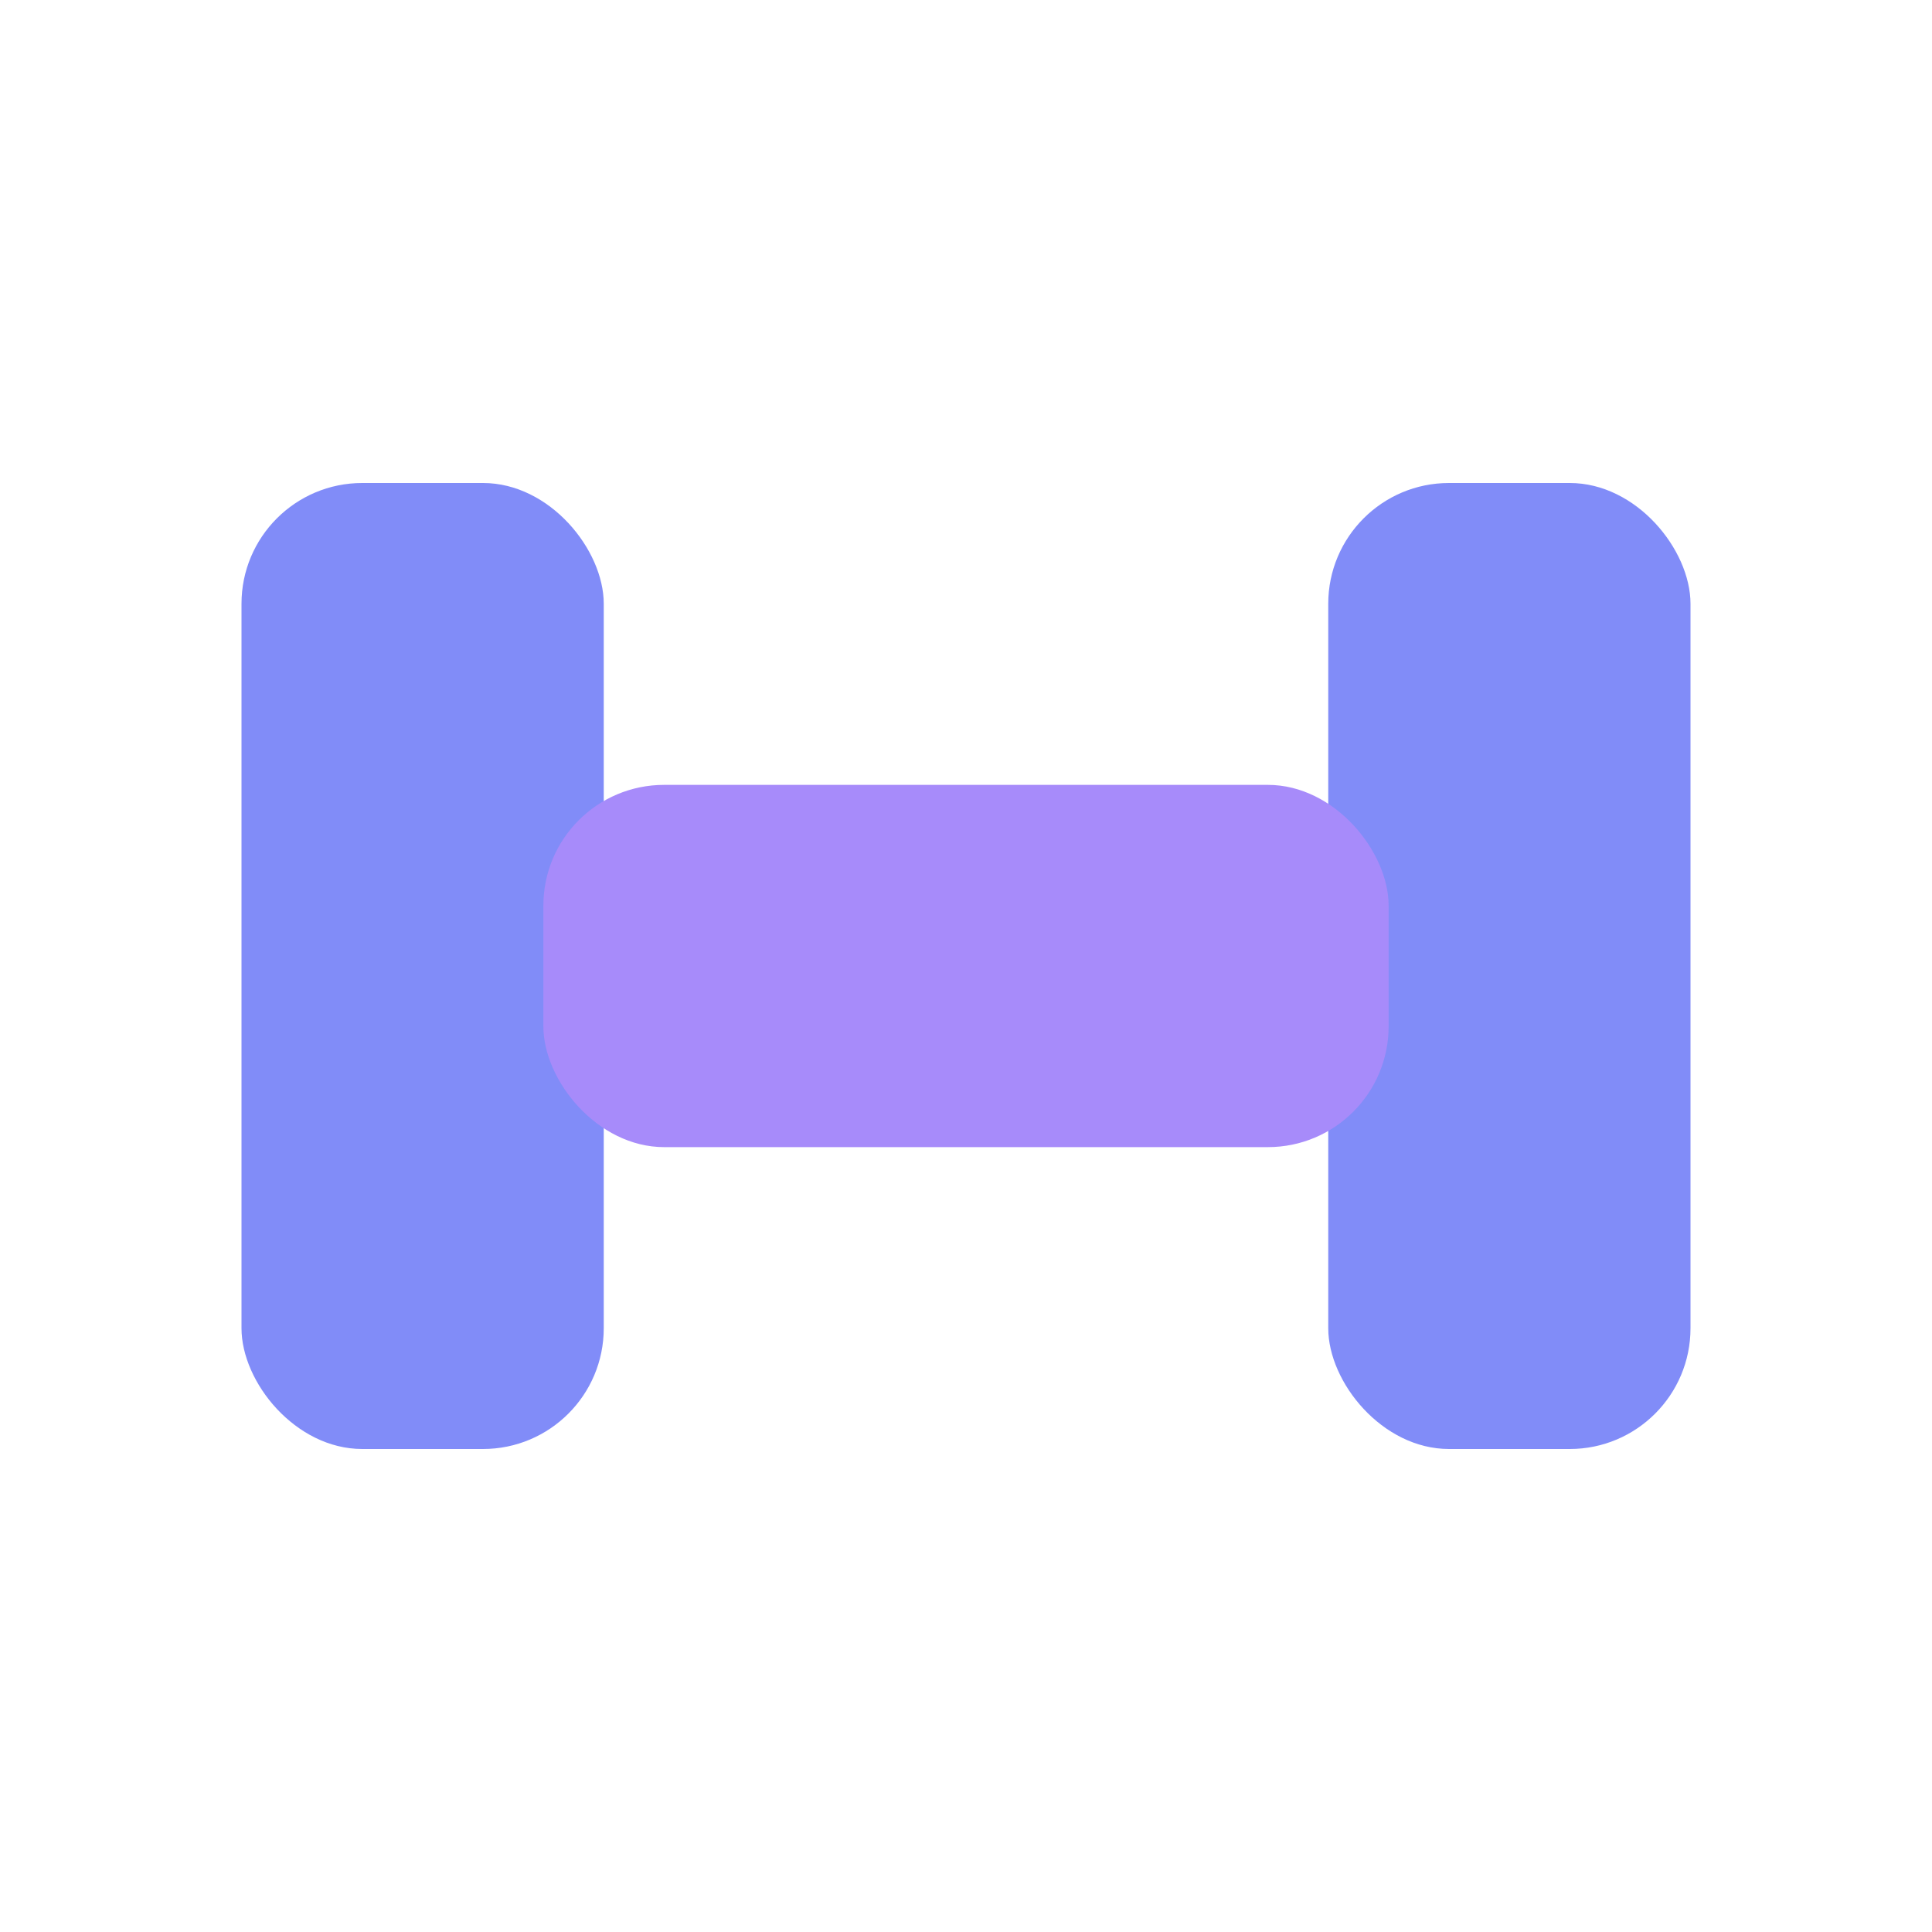 <svg width="32" height="32" viewBox="0 0 32 32" fill="none" xmlns="http://www.w3.org/2000/svg">
<rect x="4" y="8" width="6" height="16" rx="2" fill="#818cf8"/>
<rect x="22" y="8" width="6" height="16" rx="2" fill="#818cf8"/>
<rect x="9" y="13" width="14" height="6" rx="2" fill="#a78bfa"/>
</svg>

